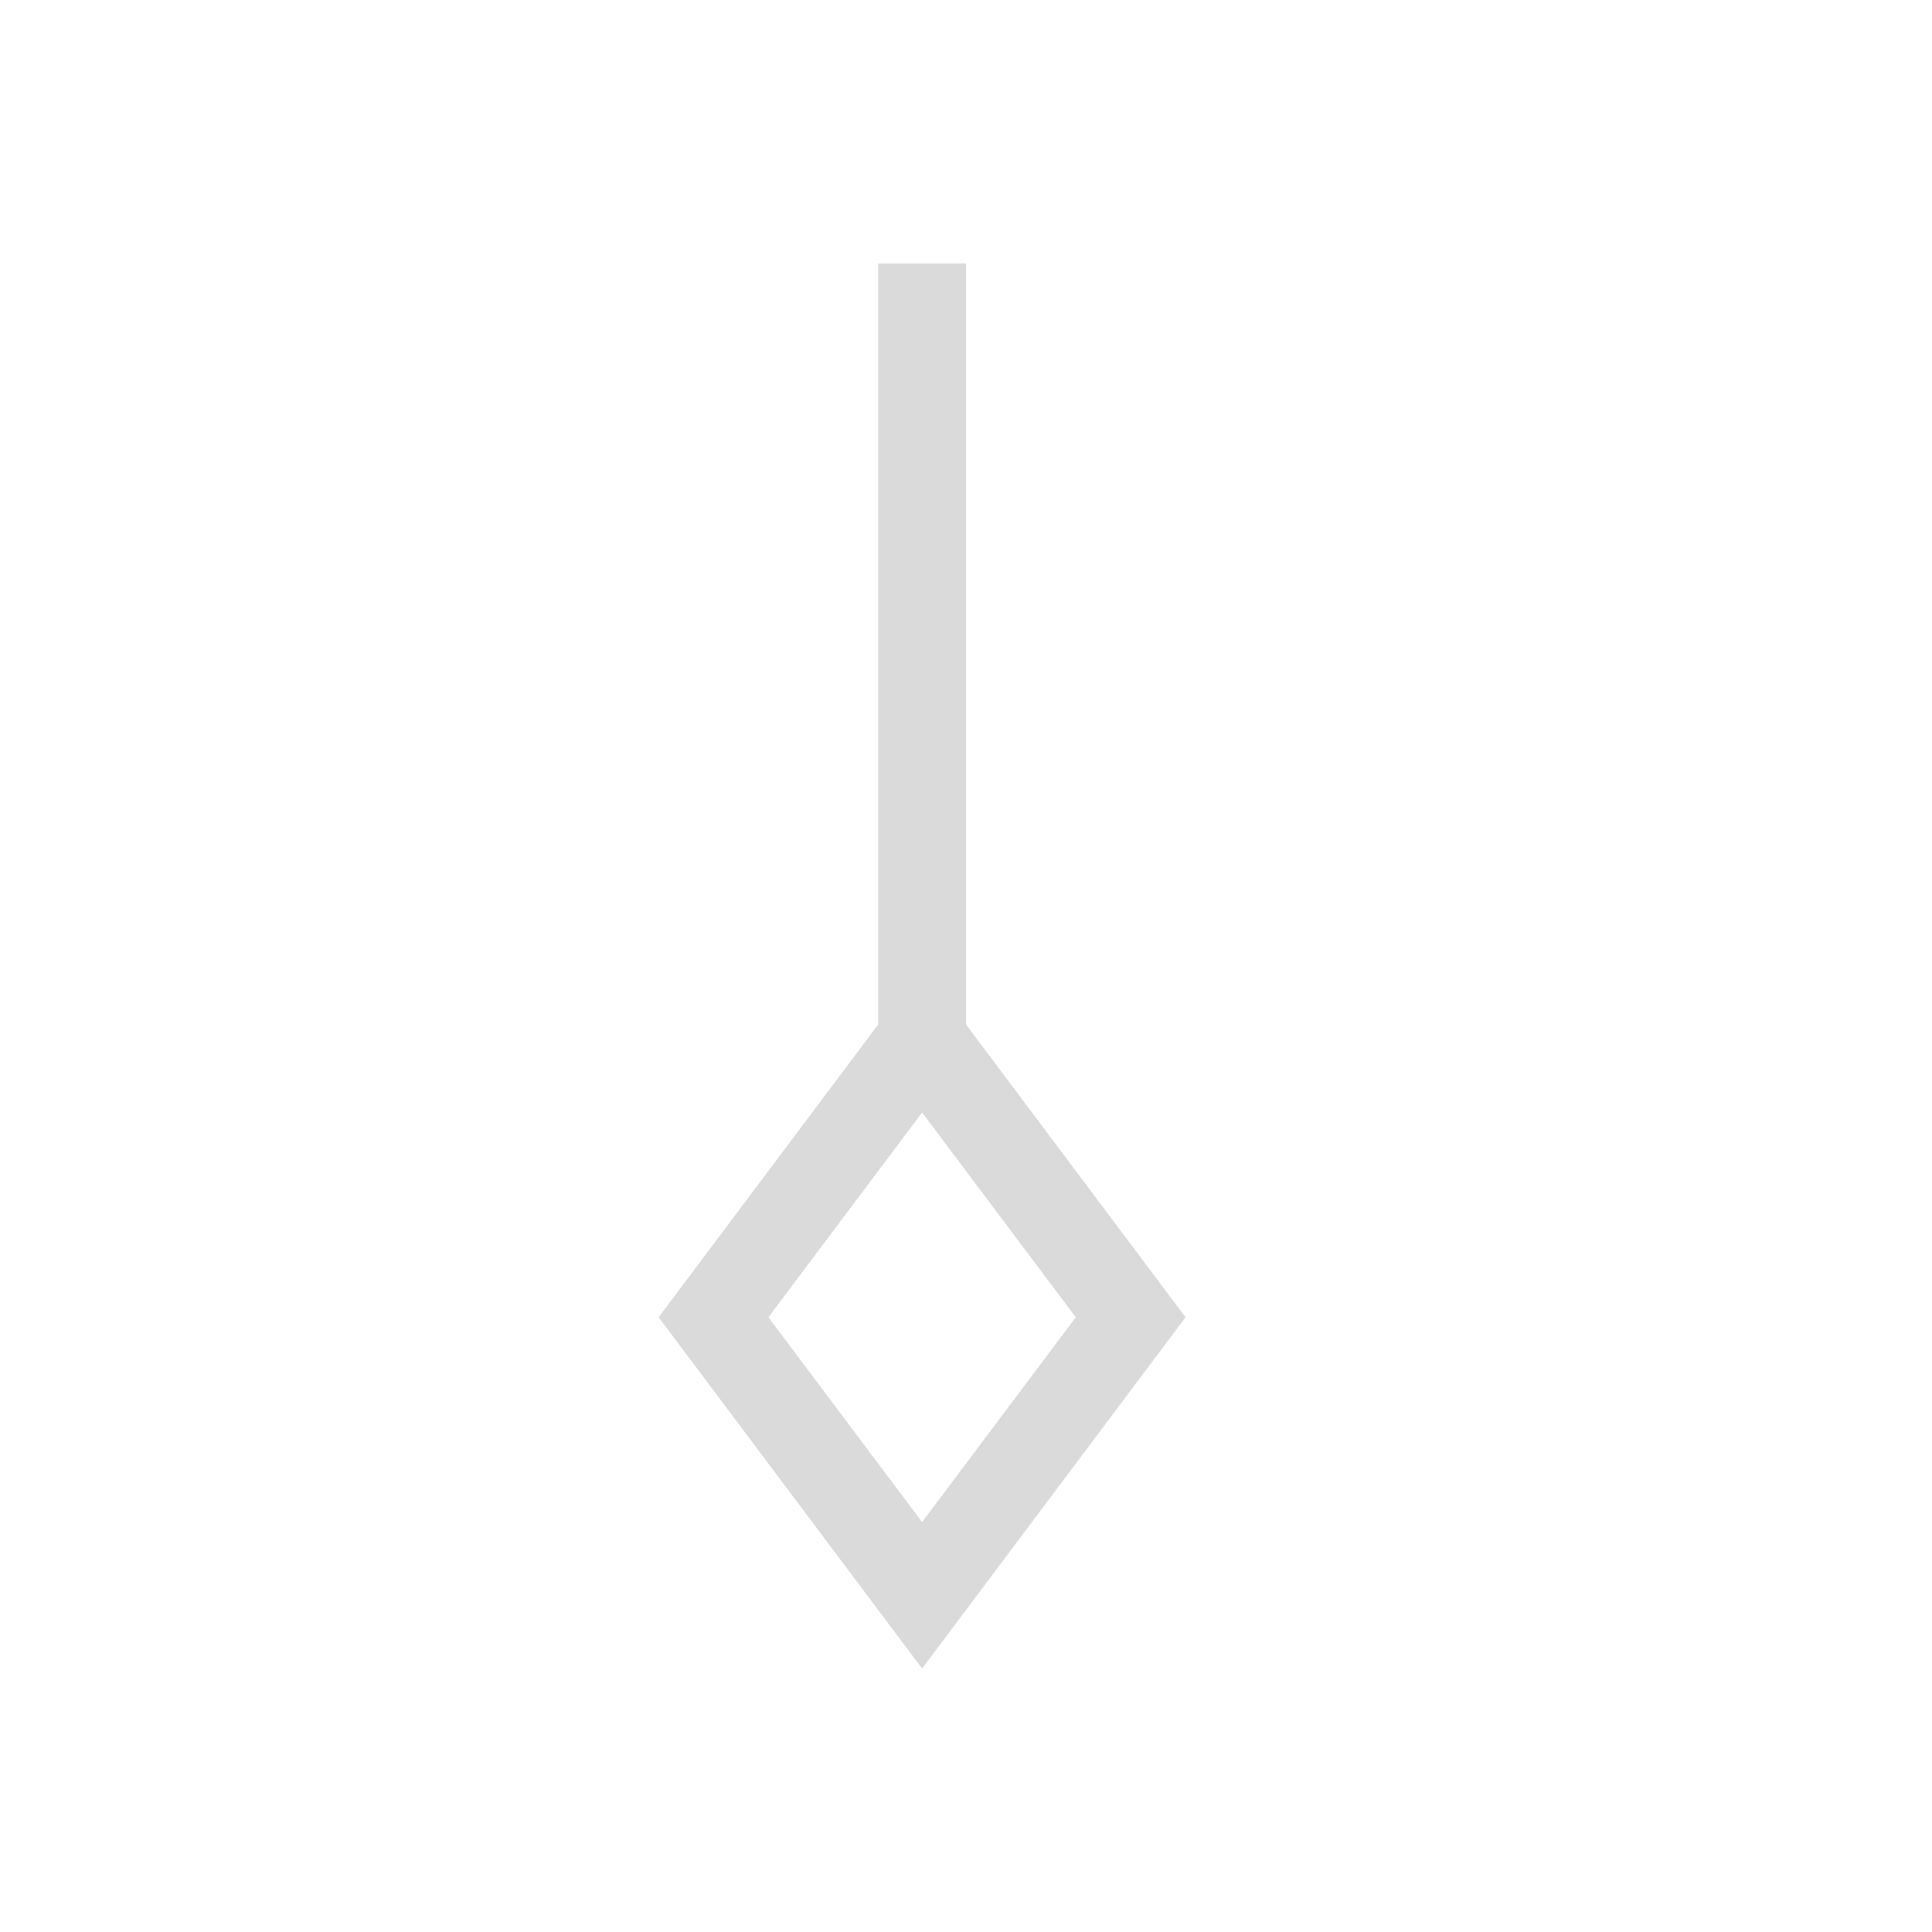 <svg xmlns="http://www.w3.org/2000/svg" viewBox="0 0 22 22">
  <defs id="defs3051">
    <style type="text/css" id="current-color-scheme">
      .ColorScheme-Text {
        color:#dadada;
      }
      </style>
  </defs>
 <path 
    style="fill:currentColor;fill-opacity:1;stroke:none" 
    d="M 10 3 L 10 11.666 L 7.5 15 L 10.5 19 L 13.5 15 L 11 11.666 L 11 3 L 10 3 z M 10.5 12.668 L 12.25 15 L 10.5 17.332 L 8.75 15 L 10.5 12.668 z "
    class="ColorScheme-Text"
    />  
</svg>
